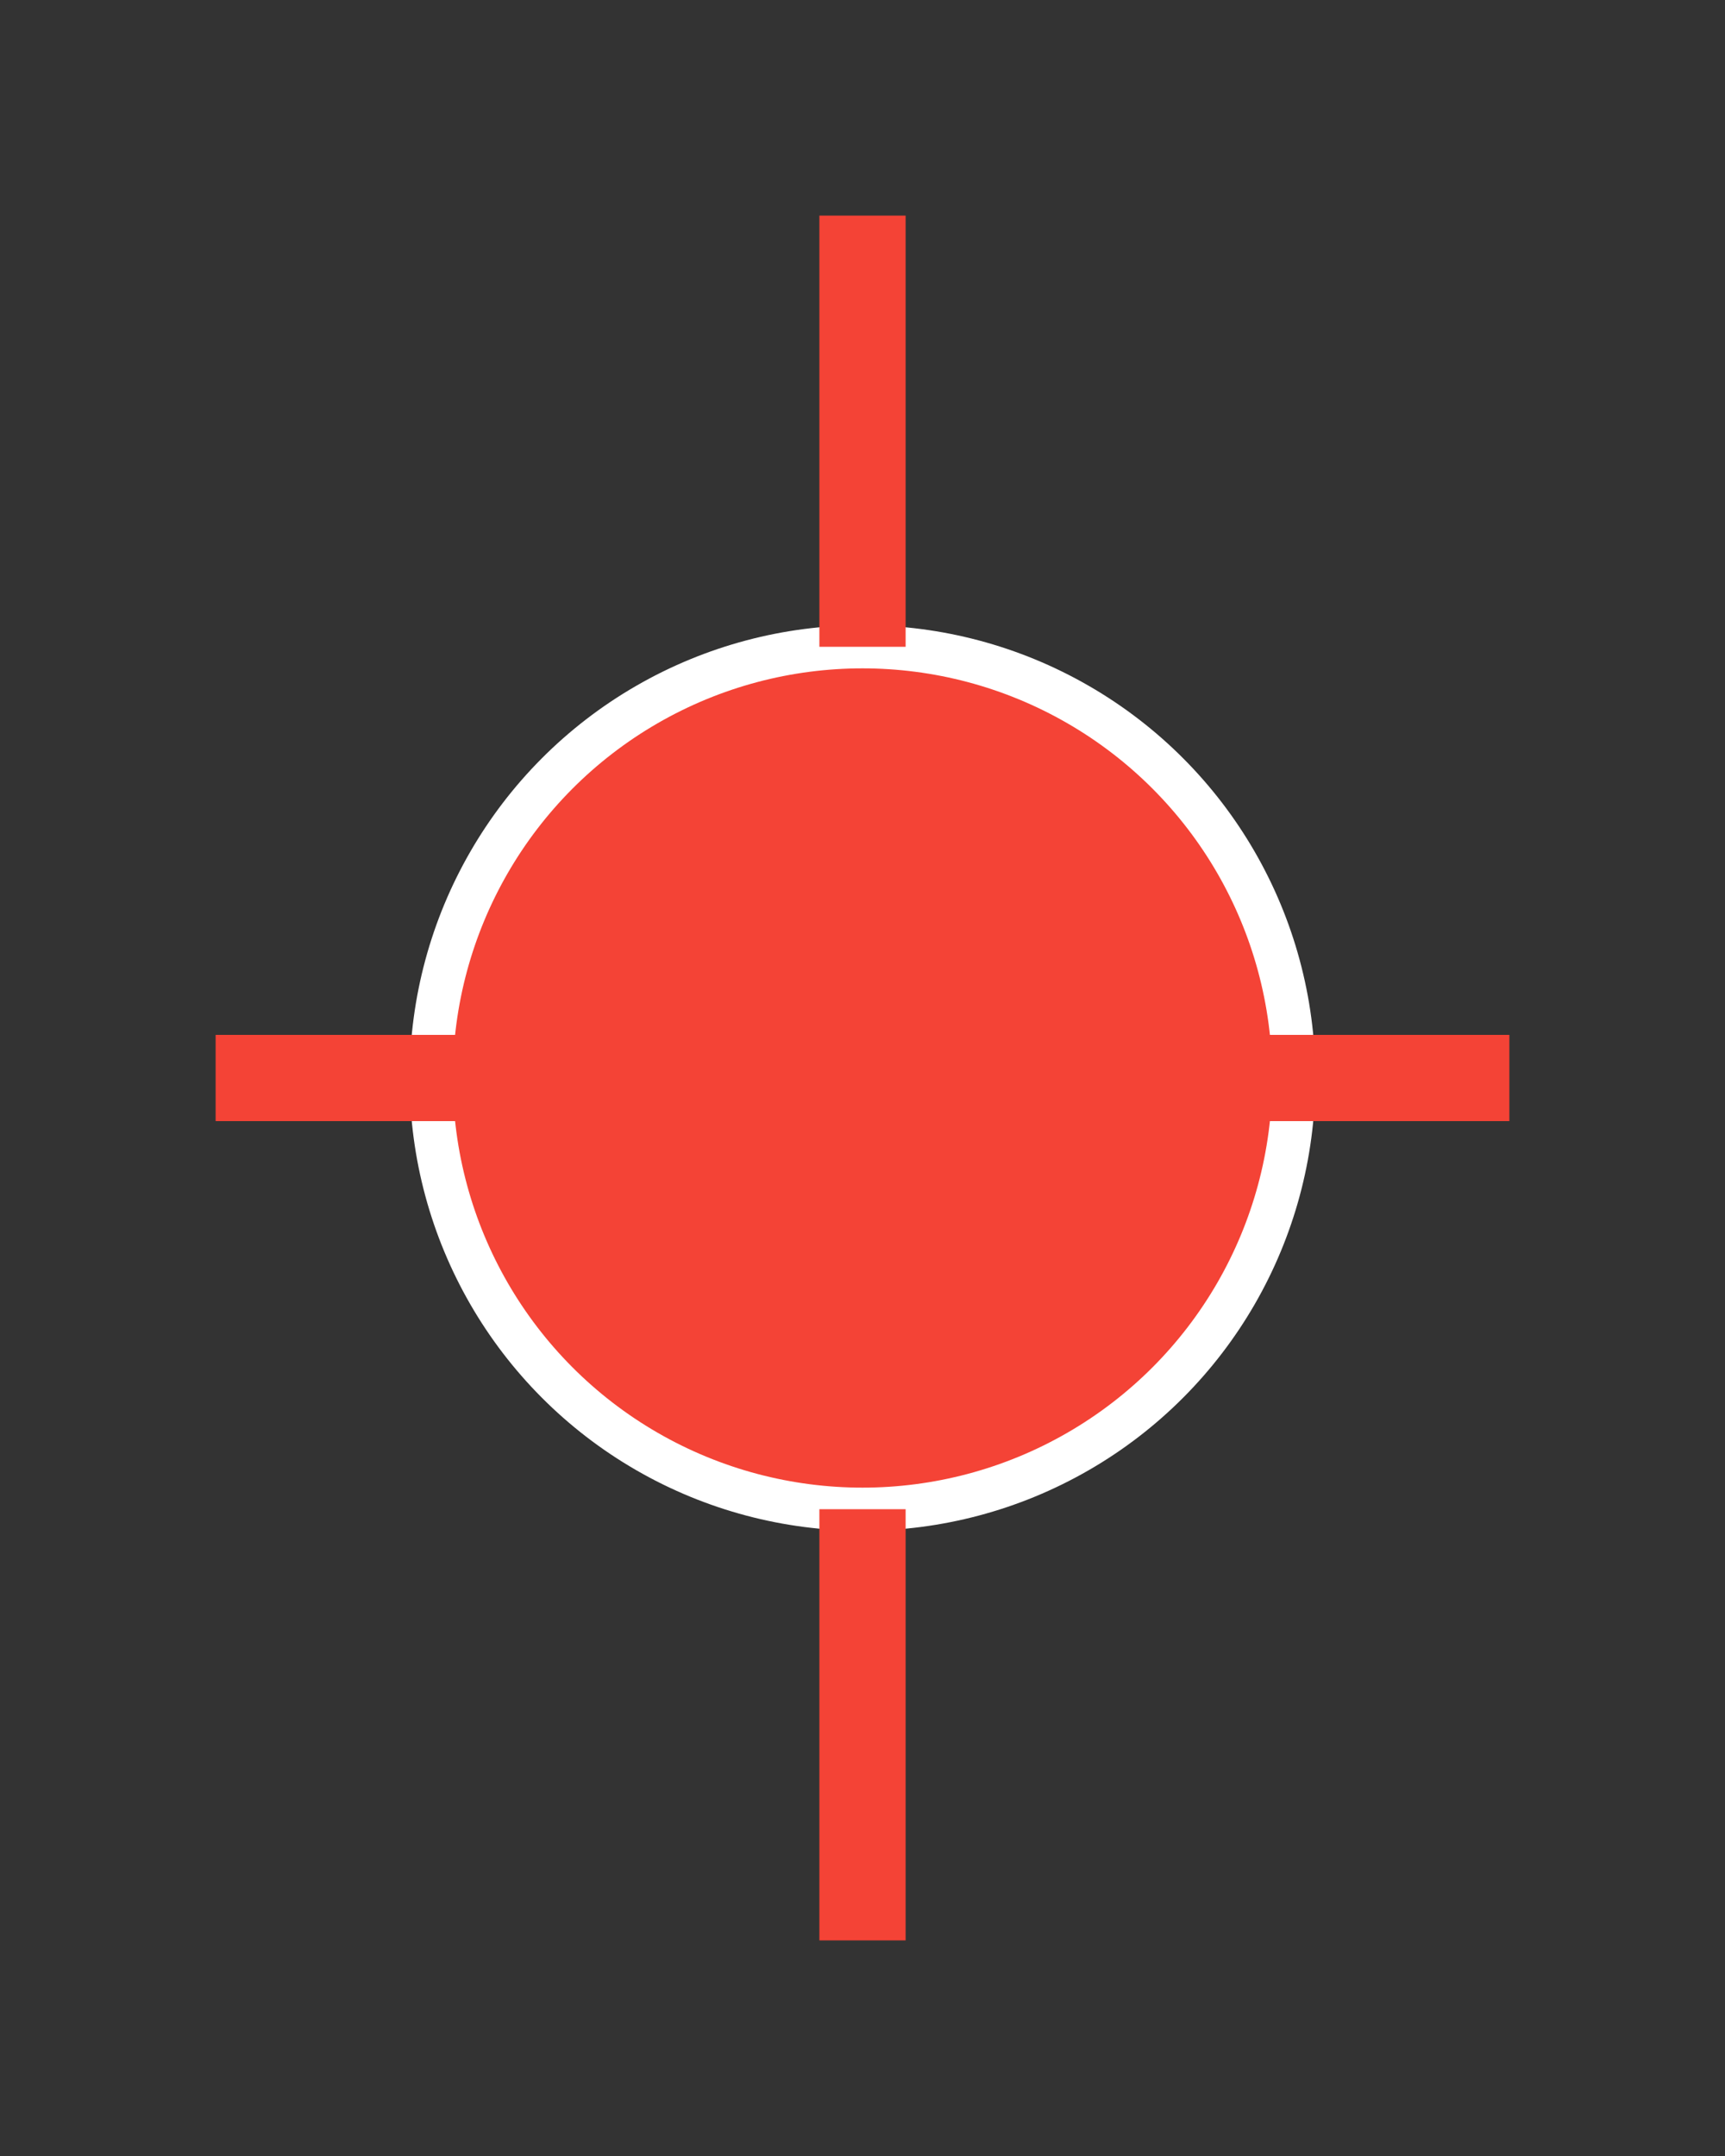 <svg height="250" viewbox="0 0 200 250" width="200" xmlns="http://www.w3.org/2000/svg">
<rect width="100%" height="100%" fill="#333333" stroke="none"/>
<circle cx="100" cy="125" fill="#f44336" r="50" stroke="#ffffff" stroke-width="5"></circle>
<line stroke="#f44336" stroke-width="10" x1="100" x2="100" y1="25" y2="75"></line>
<line stroke="#f44336" stroke-width="10" x1="100" x2="100" y1="175" y2="225"></line>
<line stroke="#f44336" stroke-width="10" x1="25" x2="75" y1="125" y2="125"></line>
<line stroke="#f44336" stroke-width="10" x1="175" x2="125" y1="125" y2="125"></line>
</svg>